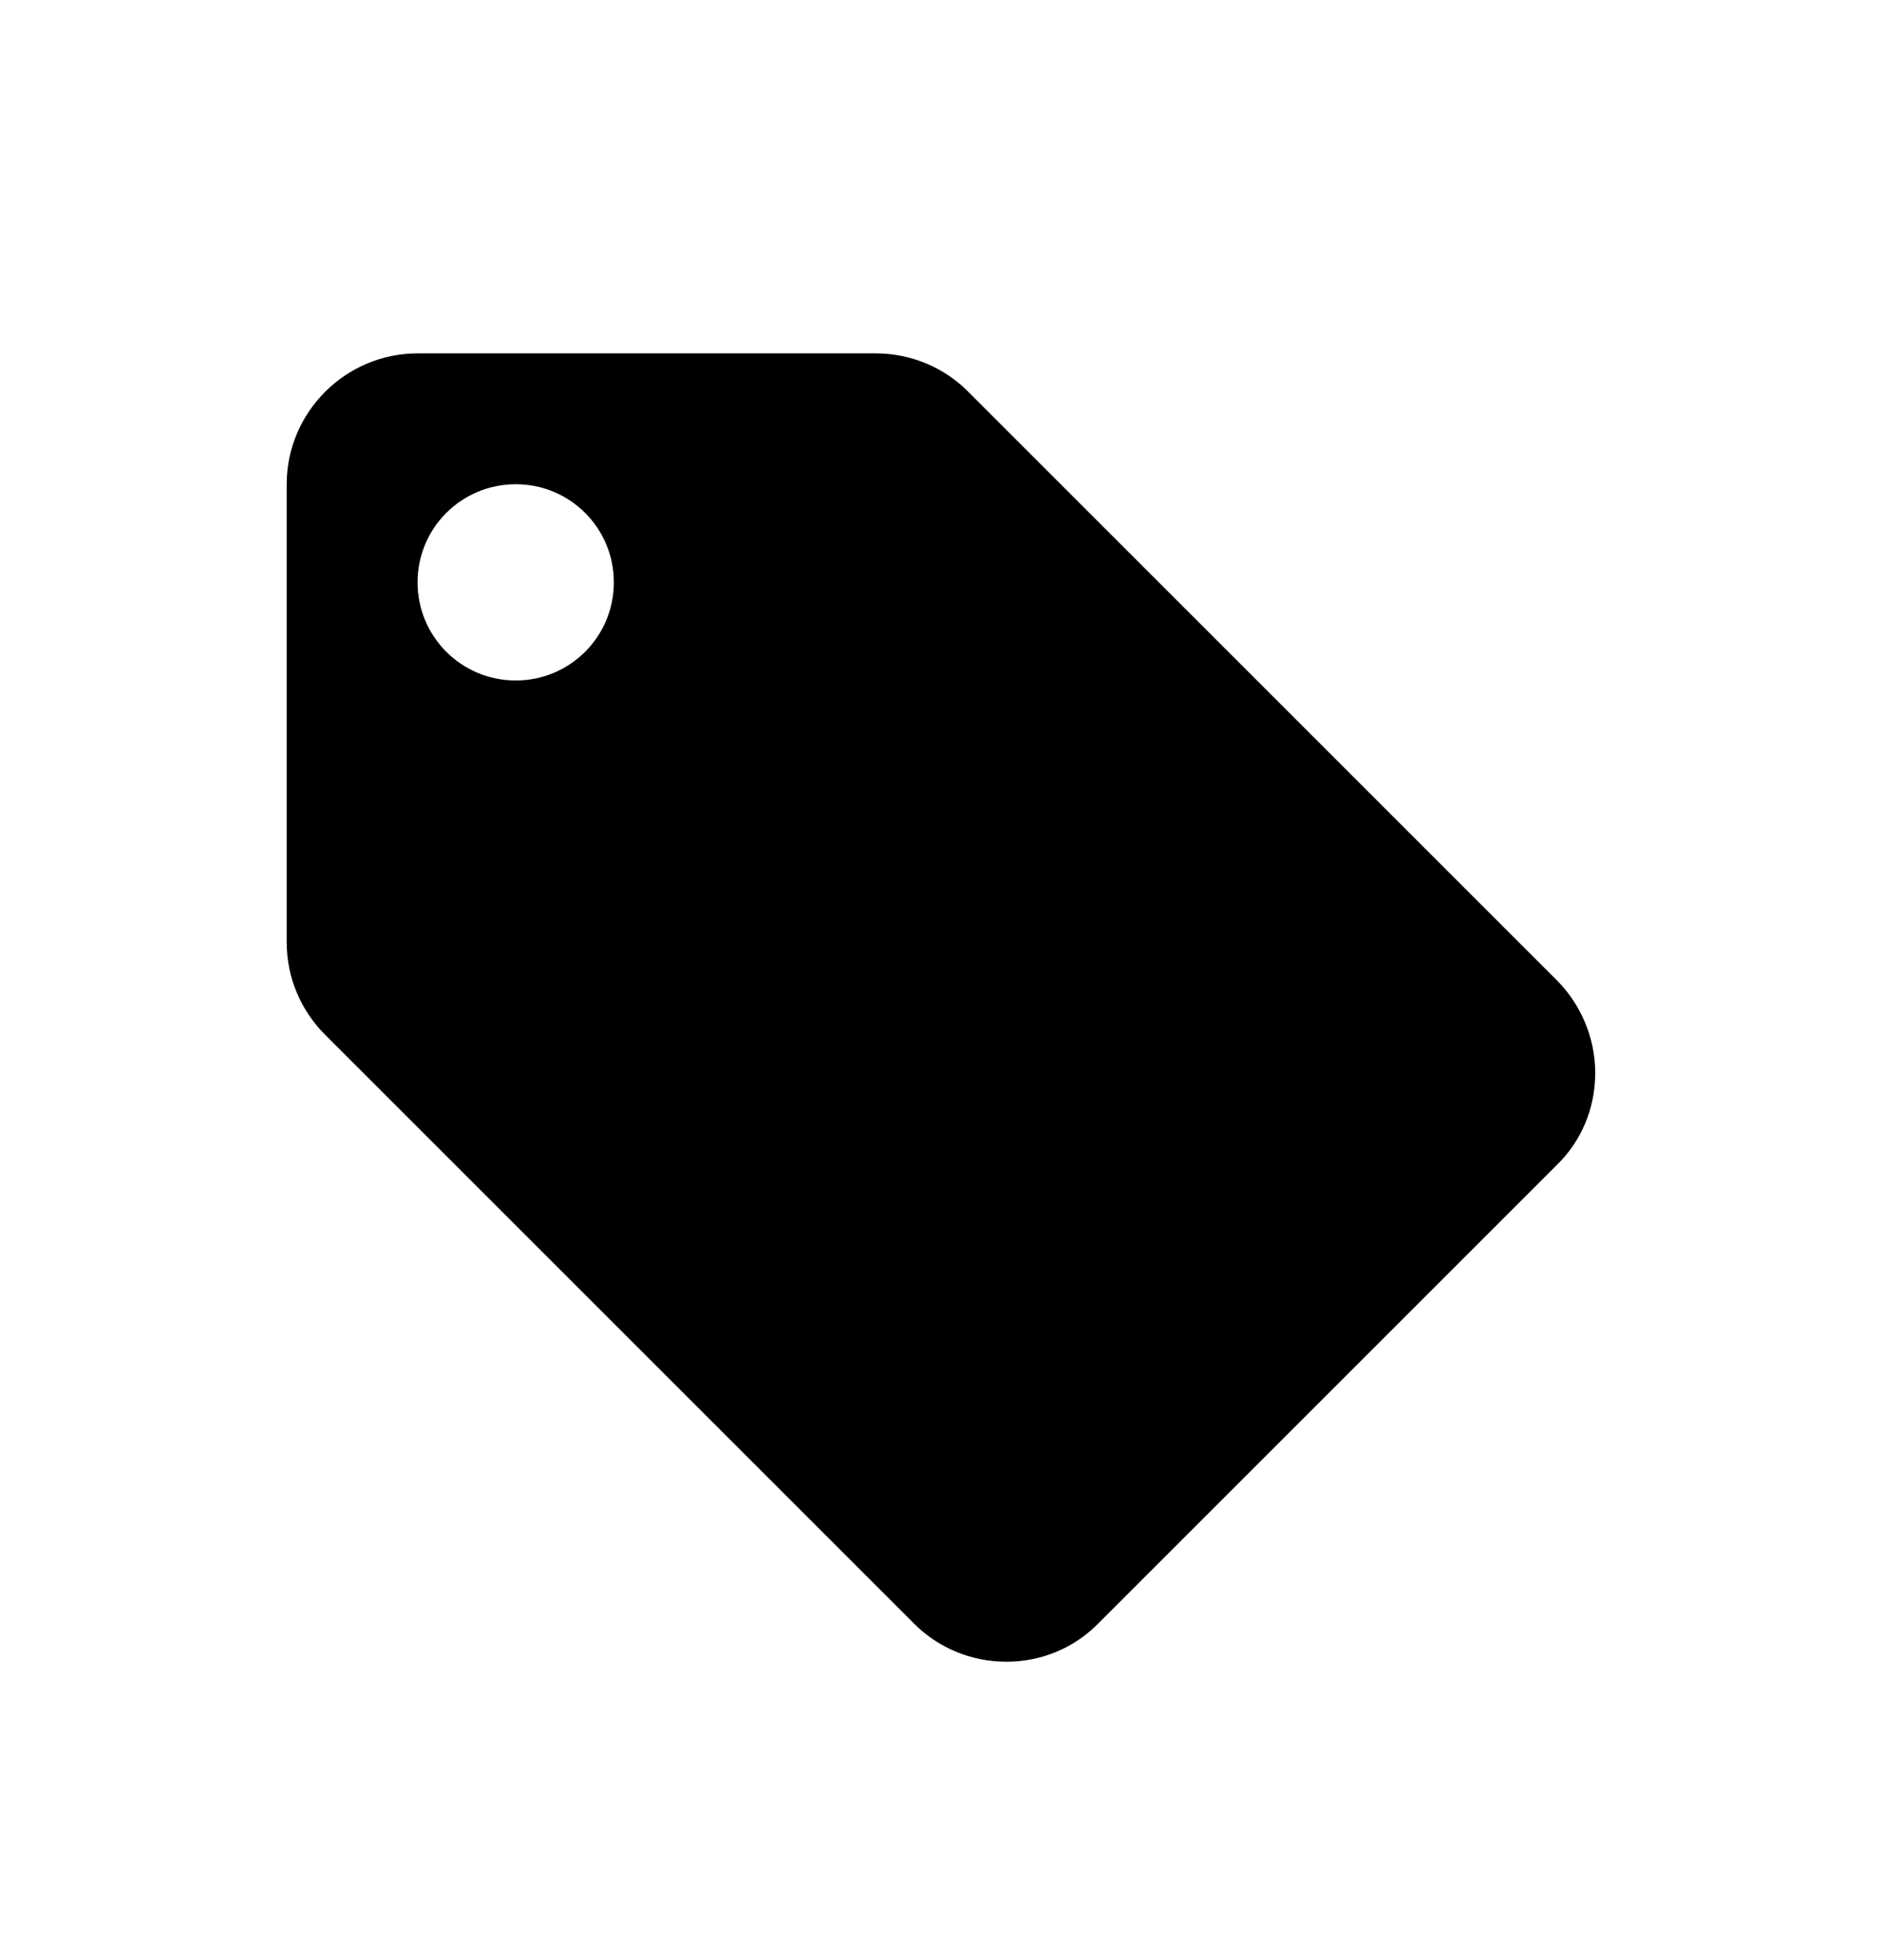 <svg width="24" height="25" viewBox="0 0 24 25" fill="none" xmlns="http://www.w3.org/2000/svg">
<path d="M19.851 12.5L12.342 4.991C12.042 4.691 11.624 4.507 11.165 4.507H5.325C4.407 4.507 3.656 5.258 3.656 6.176V12.016C3.656 12.475 3.84 12.892 4.149 13.201L11.658 20.71C11.958 21.01 12.375 21.194 12.834 21.194C13.293 21.194 13.71 21.01 14.011 20.701L19.851 14.861C20.16 14.561 20.343 14.144 20.343 13.685C20.343 13.226 20.151 12.8 19.851 12.5ZM6.577 8.679C5.884 8.679 5.325 8.12 5.325 7.427C5.325 6.735 5.884 6.176 6.577 6.176C7.269 6.176 7.828 6.735 7.828 7.427C7.828 8.12 7.269 8.679 6.577 8.679Z" fill="black"/>
</svg>
